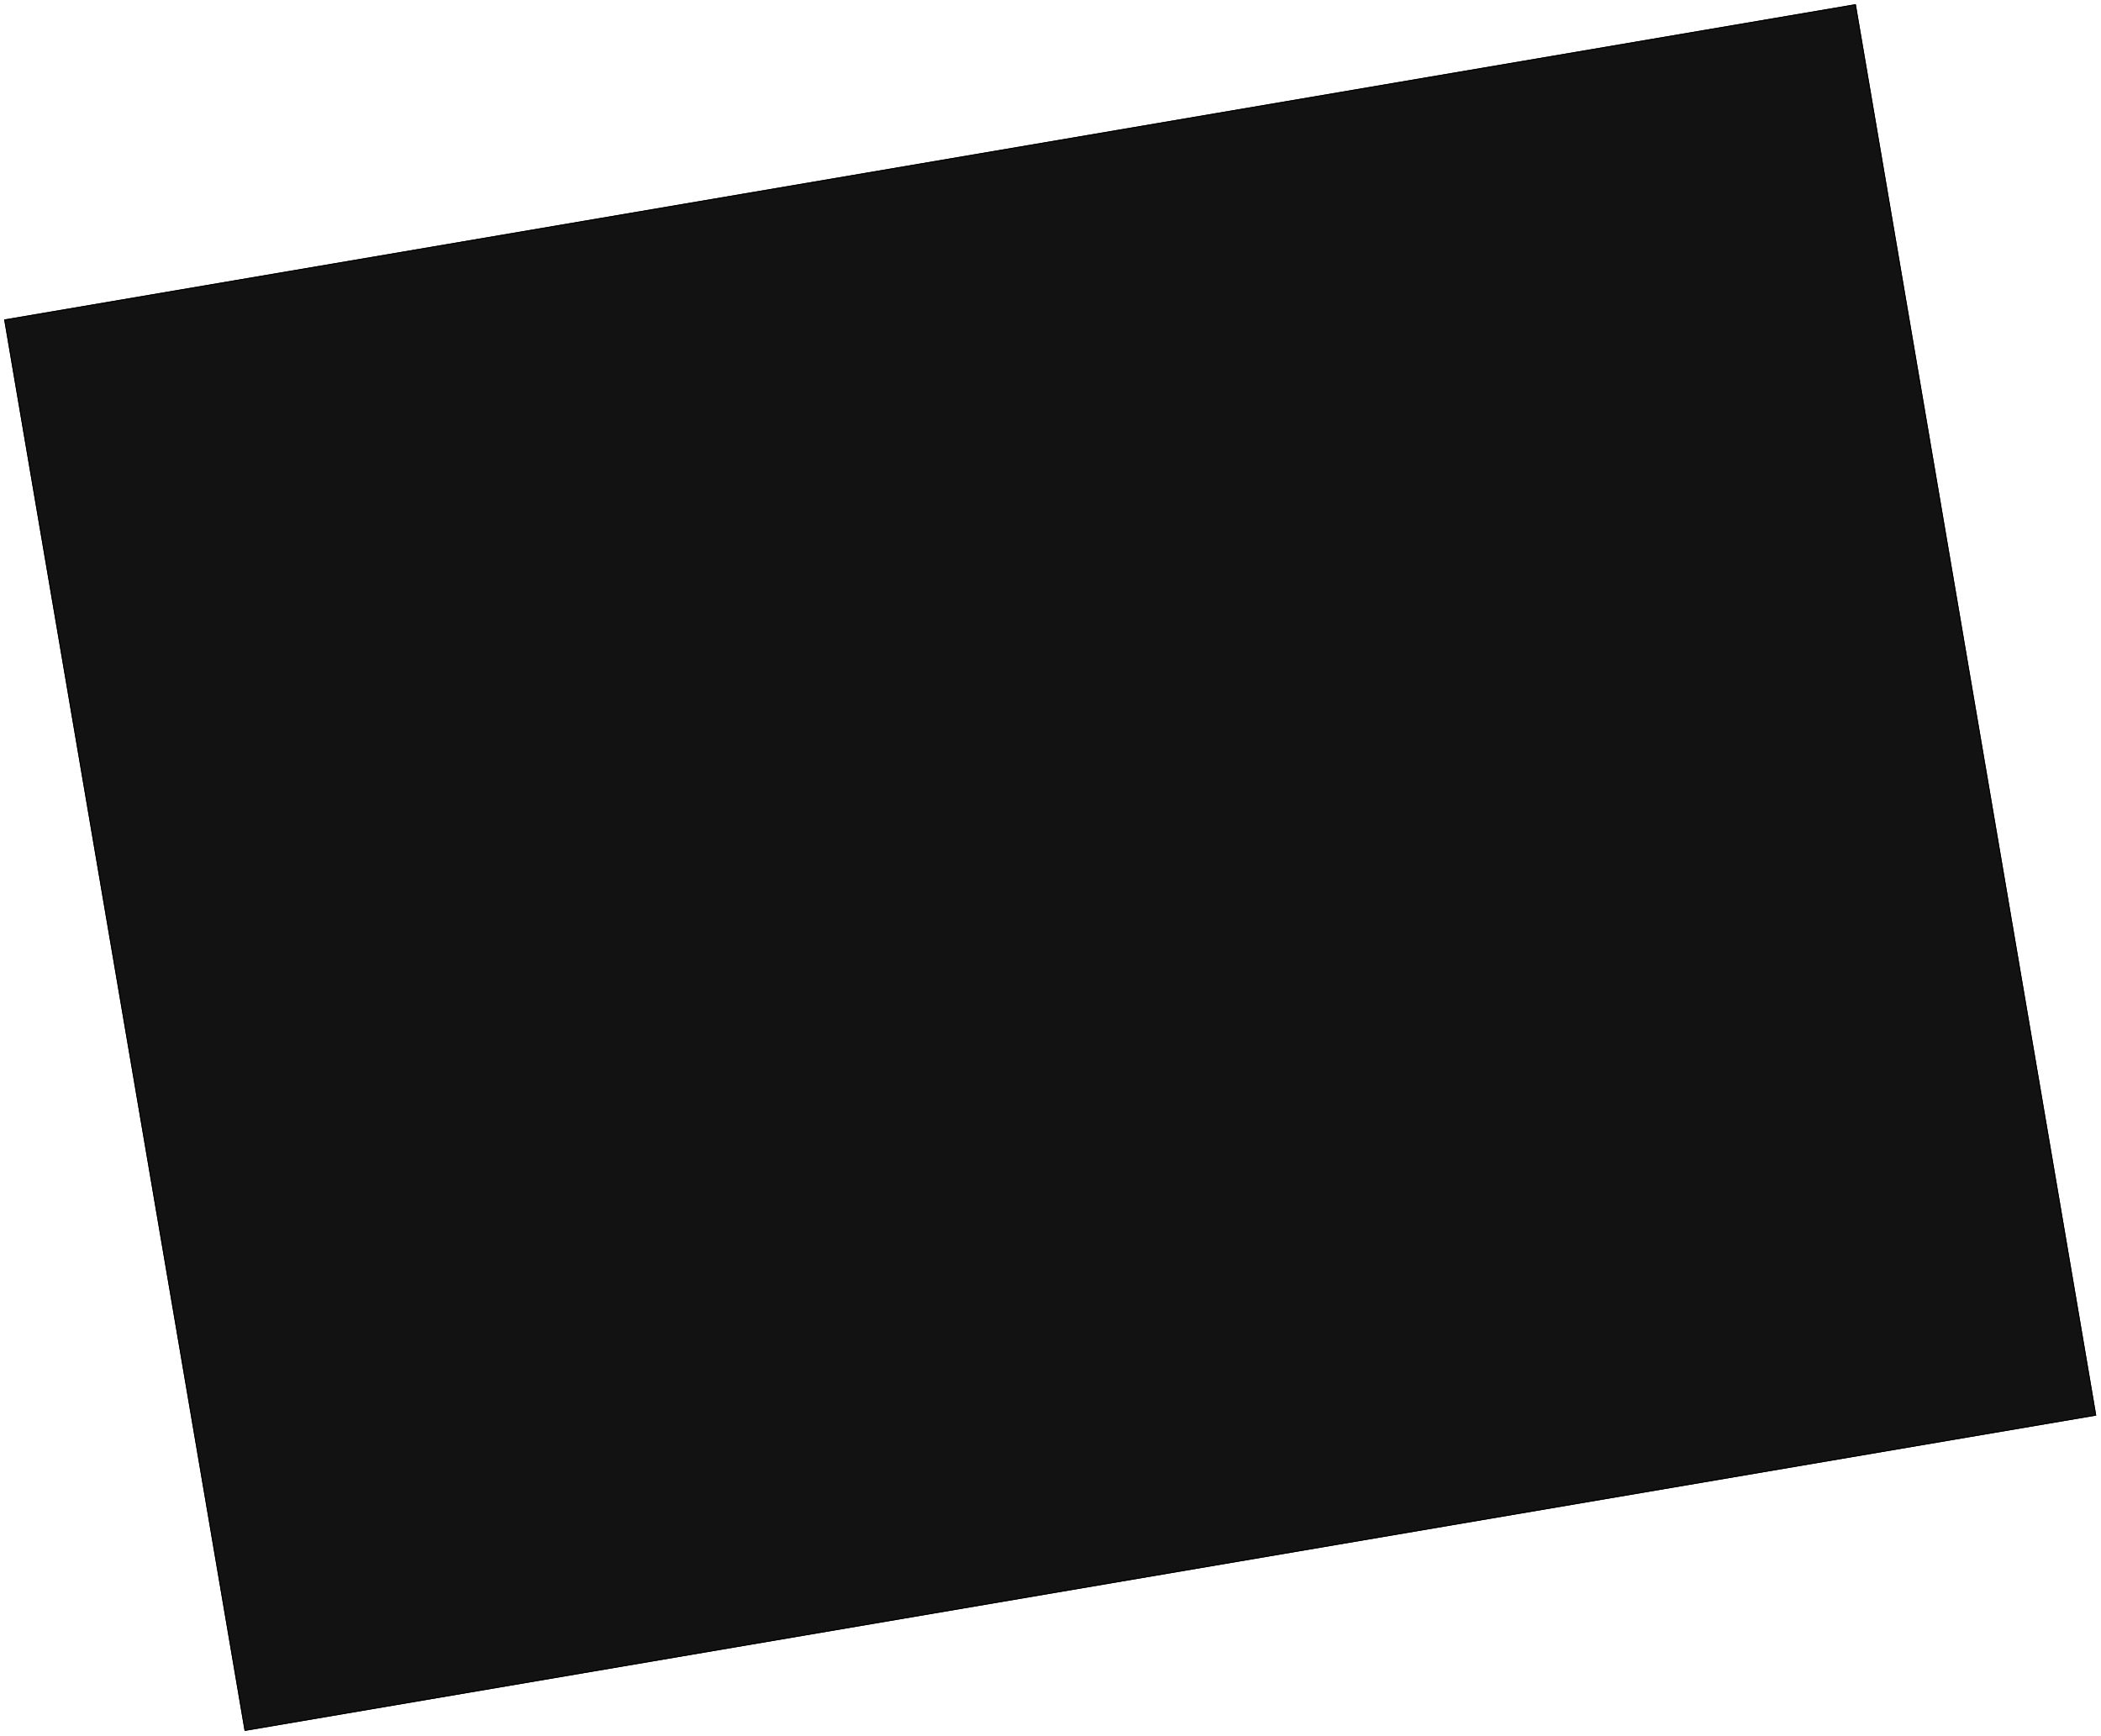 <svg width="2016" height="1666" viewBox="0 0 2016 1666" fill="none" xmlns="http://www.w3.org/2000/svg">
<g filter="url(#filter0_d_1_38)">
<path d="M234.727 1657.13L2011.43 1354.48L1780.7 -3.89112e-05L4 302.65L234.727 1657.13Z" fill="#121212"/>
<path d="M235.136 1656.55L2010.85 1354.07L1780.29 0.577L4.577 303.059L235.136 1656.55Z" stroke="black"/>
</g>
<defs>
<filter id="filter0_d_1_38" x="0" y="0" width="2015.43" height="1665.13" filterUnits="userSpaceOnUse" color-interpolation-filters="sRGB">
<feFlood flood-opacity="0" result="BackgroundImageFix"/>
<feColorMatrix in="SourceAlpha" type="matrix" values="0 0 0 0 0 0 0 0 0 0 0 0 0 0 0 0 0 0 127 0" result="hardAlpha"/>
<feOffset dy="4"/>
<feGaussianBlur stdDeviation="2"/>
<feComposite in2="hardAlpha" operator="out"/>
<feColorMatrix type="matrix" values="0 0 0 0 0 0 0 0 0 0 0 0 0 0 0 0 0 0 0.25 0"/>
<feBlend mode="normal" in2="BackgroundImageFix" result="effect1_dropShadow_1_38"/>
<feBlend mode="normal" in="SourceGraphic" in2="effect1_dropShadow_1_38" result="shape"/>
</filter>
</defs>
</svg>
